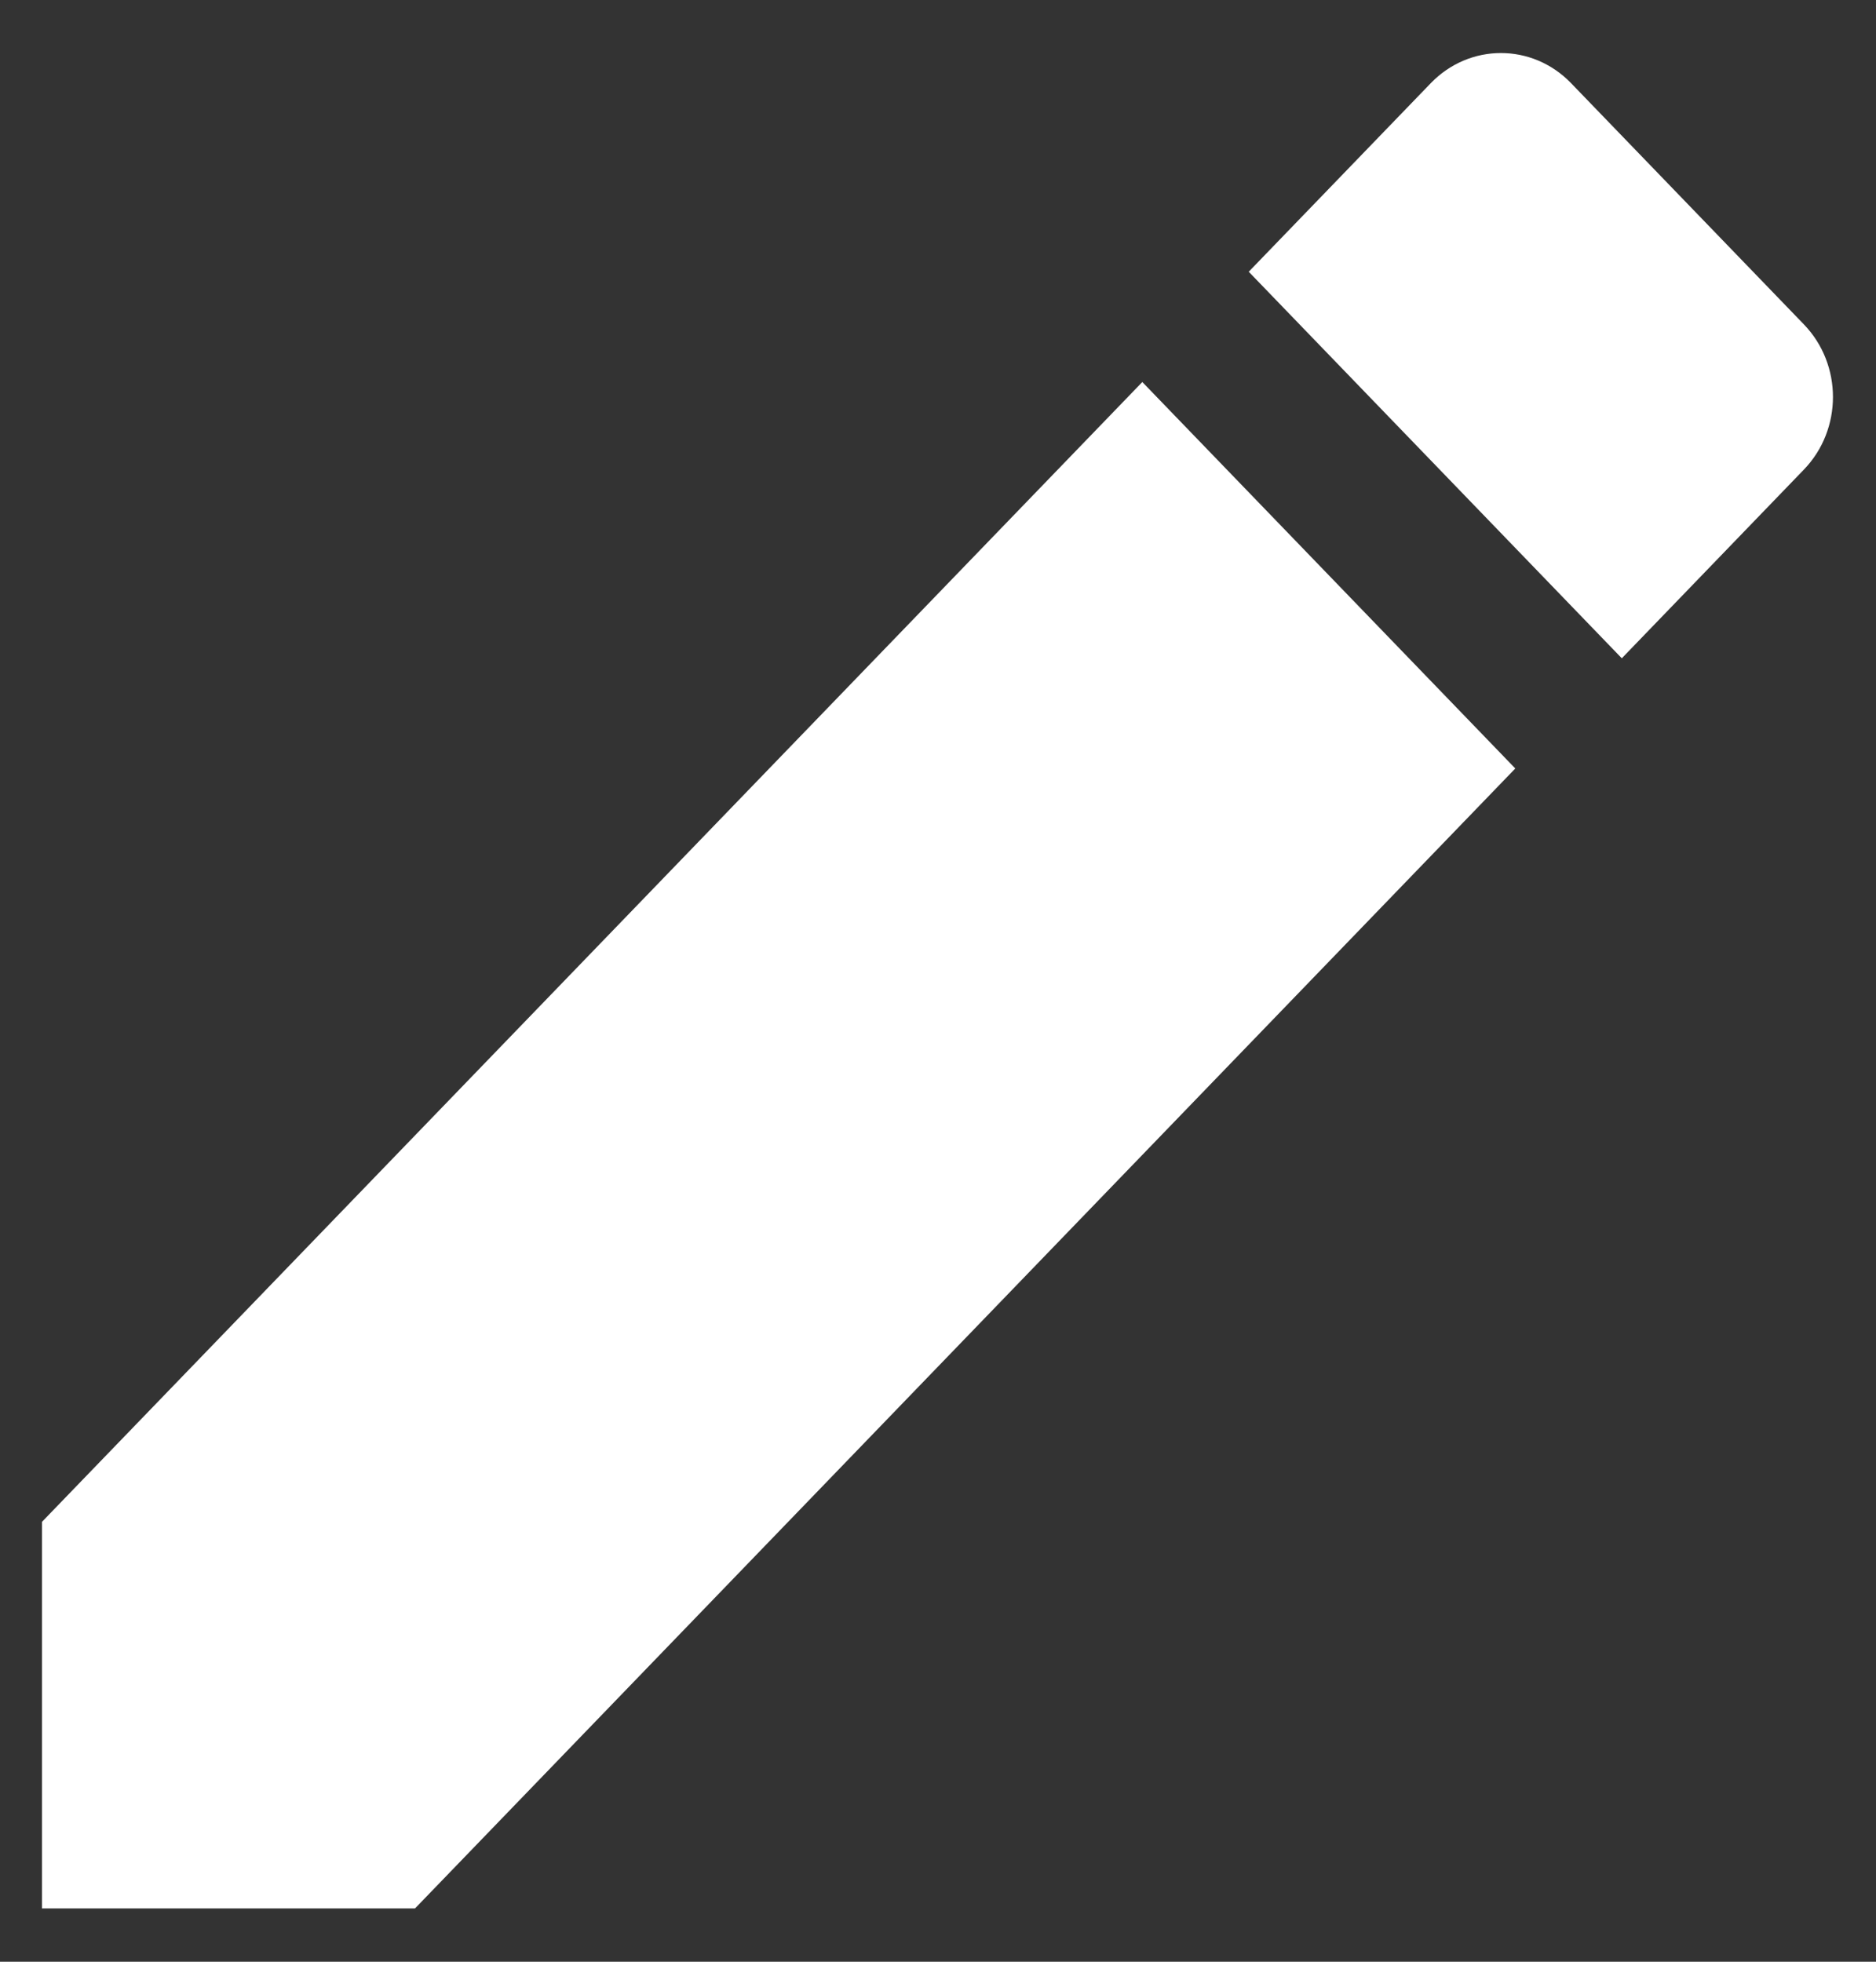 <svg width="22" height="23" viewBox="0 0 22 23" fill="none" xmlns="http://www.w3.org/2000/svg">
<rect x="0" y="0" width="22" height="23" fill="#333333" stroke="none"/>
<path d="M0.492 17.843V22.375H4.867L17.77 9.01L13.396 4.479L0.492 17.843ZM21.154 5.506C21.609 5.035 21.609 4.274 21.154 3.803L18.424 0.975C17.969 0.504 17.234 0.504 16.779 0.975L14.644 3.186L19.019 7.718L21.154 5.506Z" fill="white"/>
</svg>
